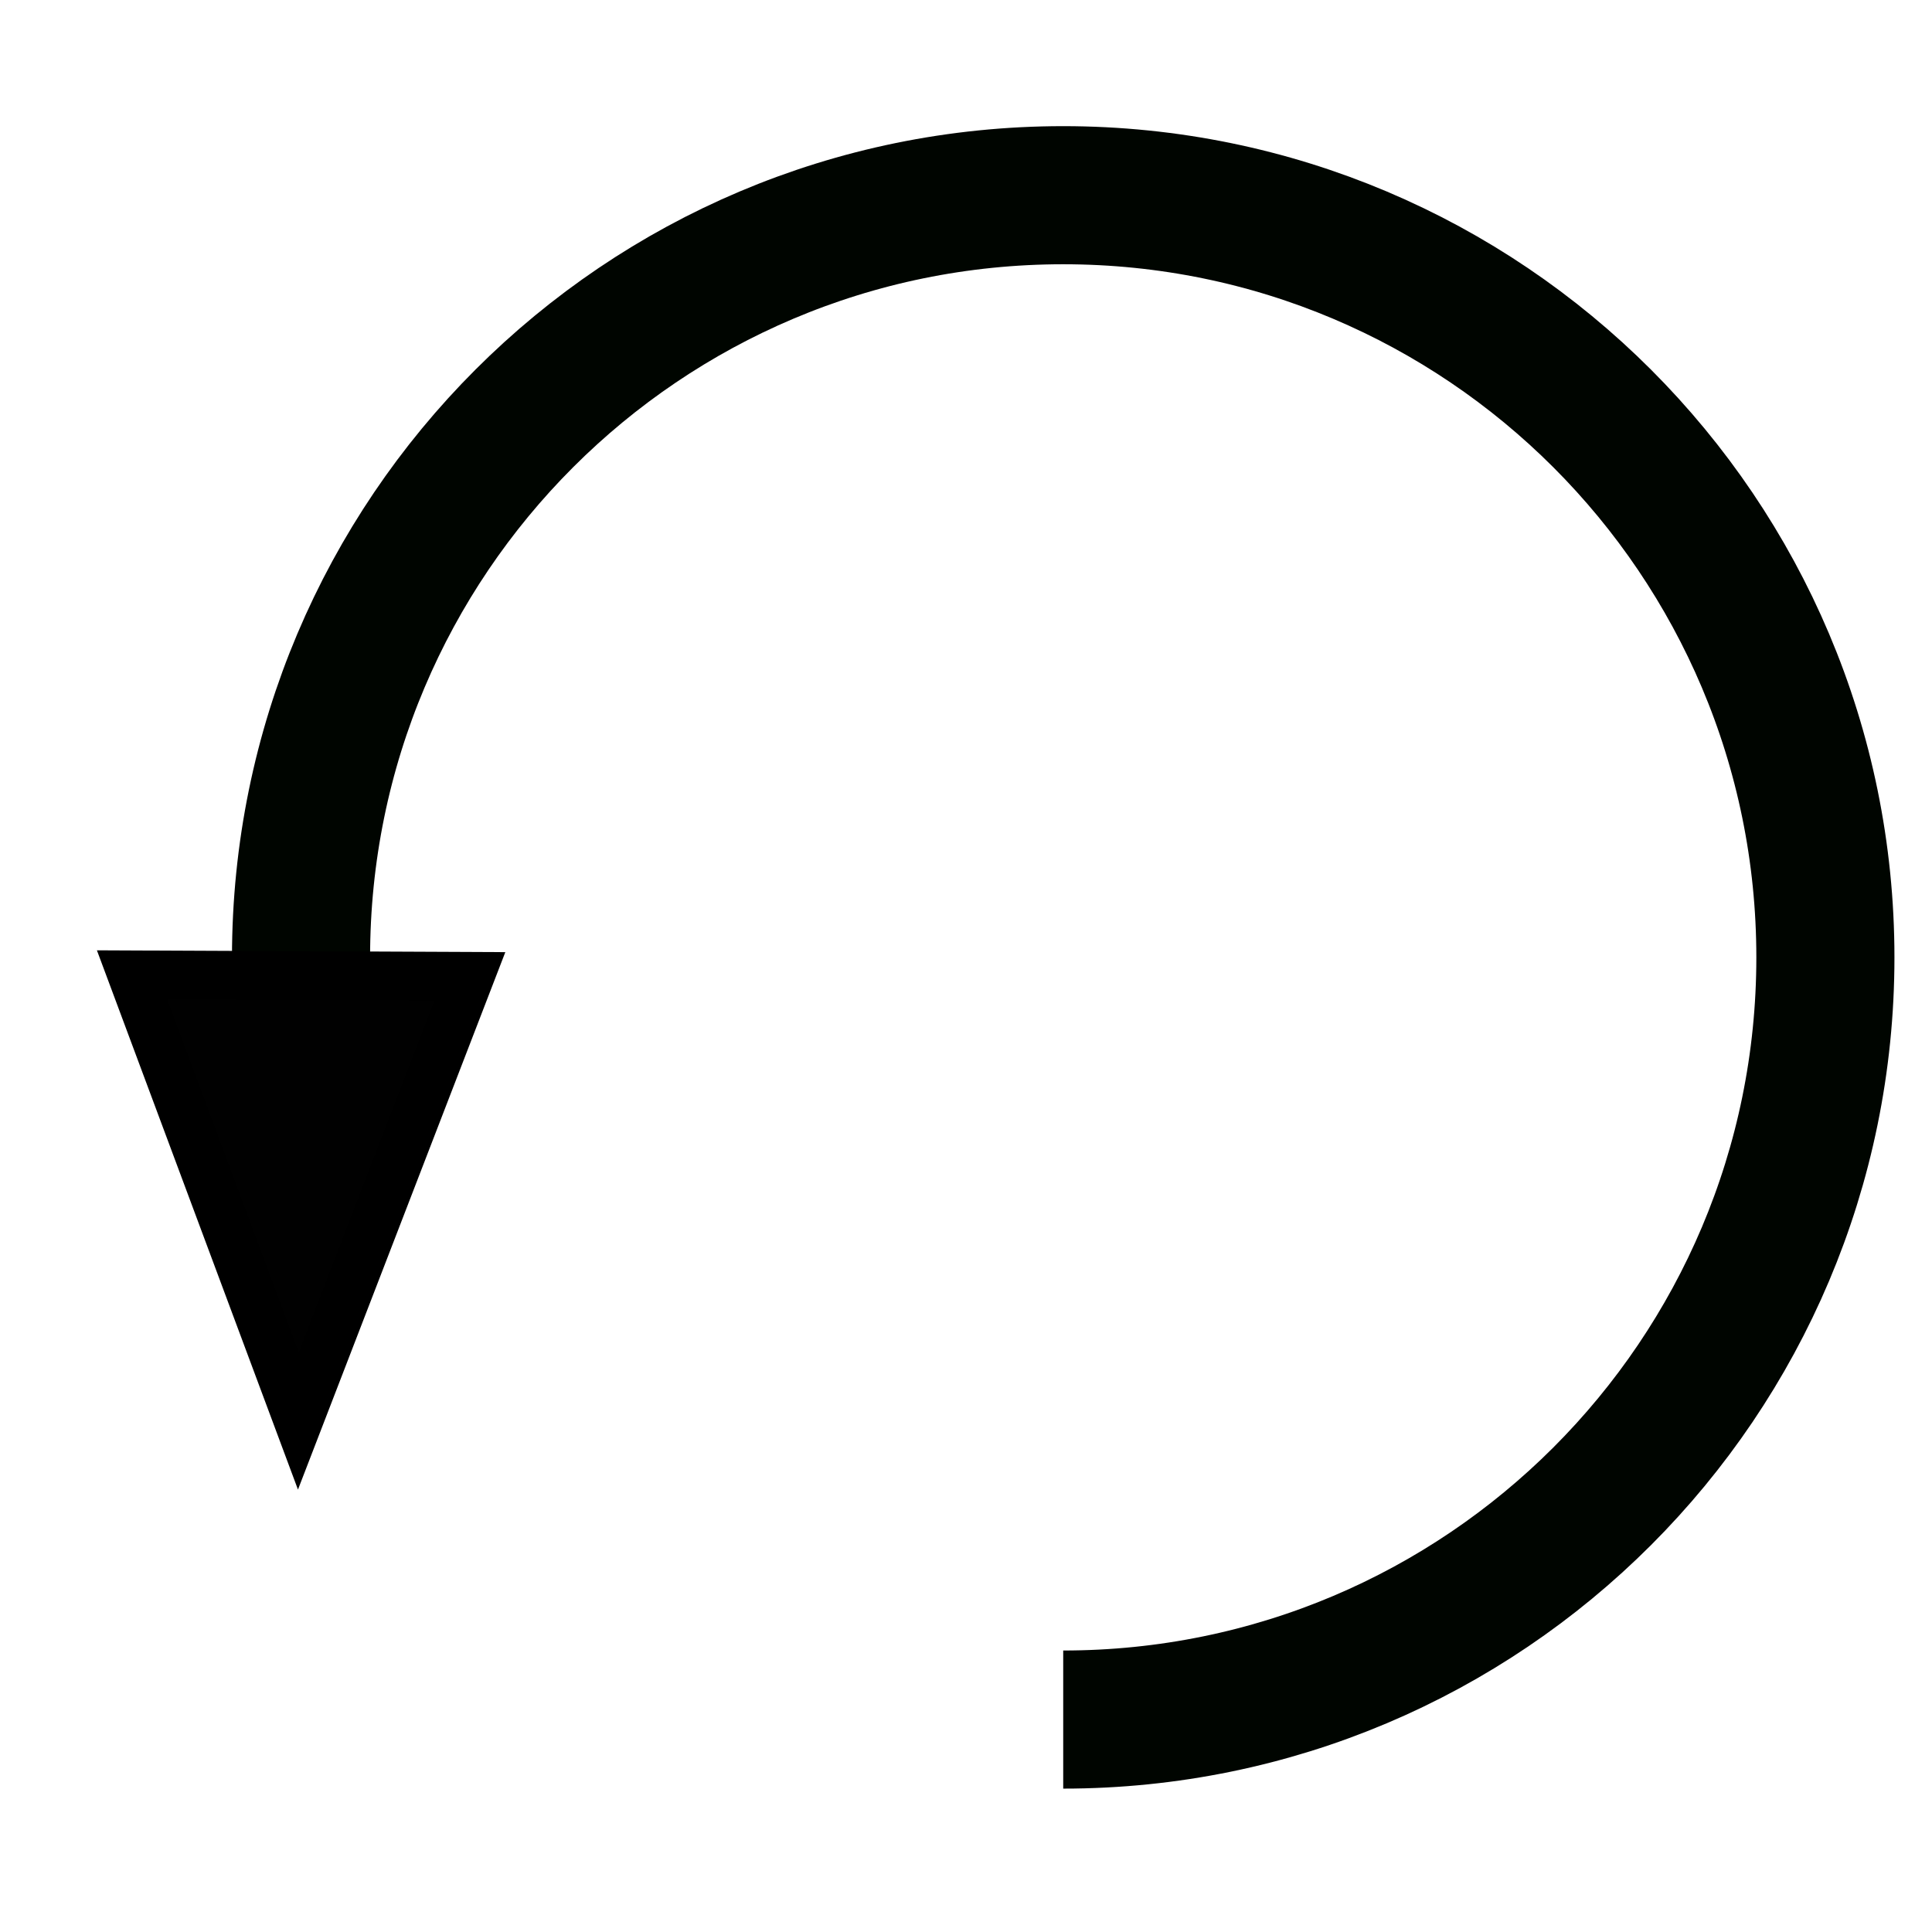 <?xml version="1.0" encoding="UTF-8" standalone="no"?>
<!-- Created with Inkscape (http://www.inkscape.org/) -->

<svg
   xmlns:dc="http://purl.org/dc/elements/1.1/"
   xmlns:cc="http://creativecommons.org/ns#"
   xmlns:rdf="http://www.w3.org/1999/02/22-rdf-syntax-ns#"
   xmlns:svg="http://www.w3.org/2000/svg"
   xmlns="http://www.w3.org/2000/svg"
   xmlns:sodipodi="http://sodipodi.sourceforge.net/DTD/sodipodi-0.dtd"
   xmlns:inkscape="http://www.inkscape.org/namespaces/inkscape"
   width="39.688"
   height="39.688"
   viewBox="-242.661 0.667 39.688 39.688"
   version="1.1"
   id="svg8"
   sodipodi:docname="rotate_ccw.svg"
   inkscape:version="0.92.1 r15371">
  <sodipodi:namedview
     id="base"
     pagecolor="#ffffff"
     bordercolor="#666666"
     borderopacity="1.0"
     inkscape:pageopacity="0.0"
     inkscape:pageshadow="2"
     inkscape:zoom="11.313709"
     inkscape:cx="29.777574"
     inkscape:cy="18.474741"
     inkscape:document-units="mm"
     inkscape:current-layer="layer1"
     showgrid="false"
     inkscape:window-width="1366"
     inkscape:window-height="703"
     inkscape:window-x="0"
     inkscape:window-y="0"
     inkscape:window-maximized="1"
     inkscape:measure-start="-8.25195e-07,39.6875"
     inkscape:measure-end="39.6875,39.6875" />
  <defs
     id="defs2" />
  <g
     id="layer1"
     inkscape:groupmode="layer"
     inkscape:label="Layer 1">
    <path
       style="opacity:1;fill:none;fill-opacity:0.784;stroke:#000500;stroke-width:2.837;stroke-miterlimit:4;stroke-dasharray:none;stroke-opacity:1"
       d="m -236.477,20.334 c 0,-8.647 7.01,-15.657 15.657,-15.657 8.647,-3.3e-6 15.657,7.01 15.657,15.657 0,8.647 -7.01,15.657 -15.657,15.657"
       id="path4514"
       inkscape:connector-curvature="0"
       sodipodi:nodetypes="cssc" />
    <path
       style="fill:#000000;fill-opacity:0.995;stroke:#000000;stroke-width:1px;stroke-linecap:butt;stroke-linejoin:miter;stroke-opacity:1"
       d="m -239.949,20.692 3.417,9.165 3.524,-9.134 z"
       id="path4563"
       inkscape:connector-curvature="0"
       sodipodi:nodetypes="cccc" />
  </g>
</svg>
